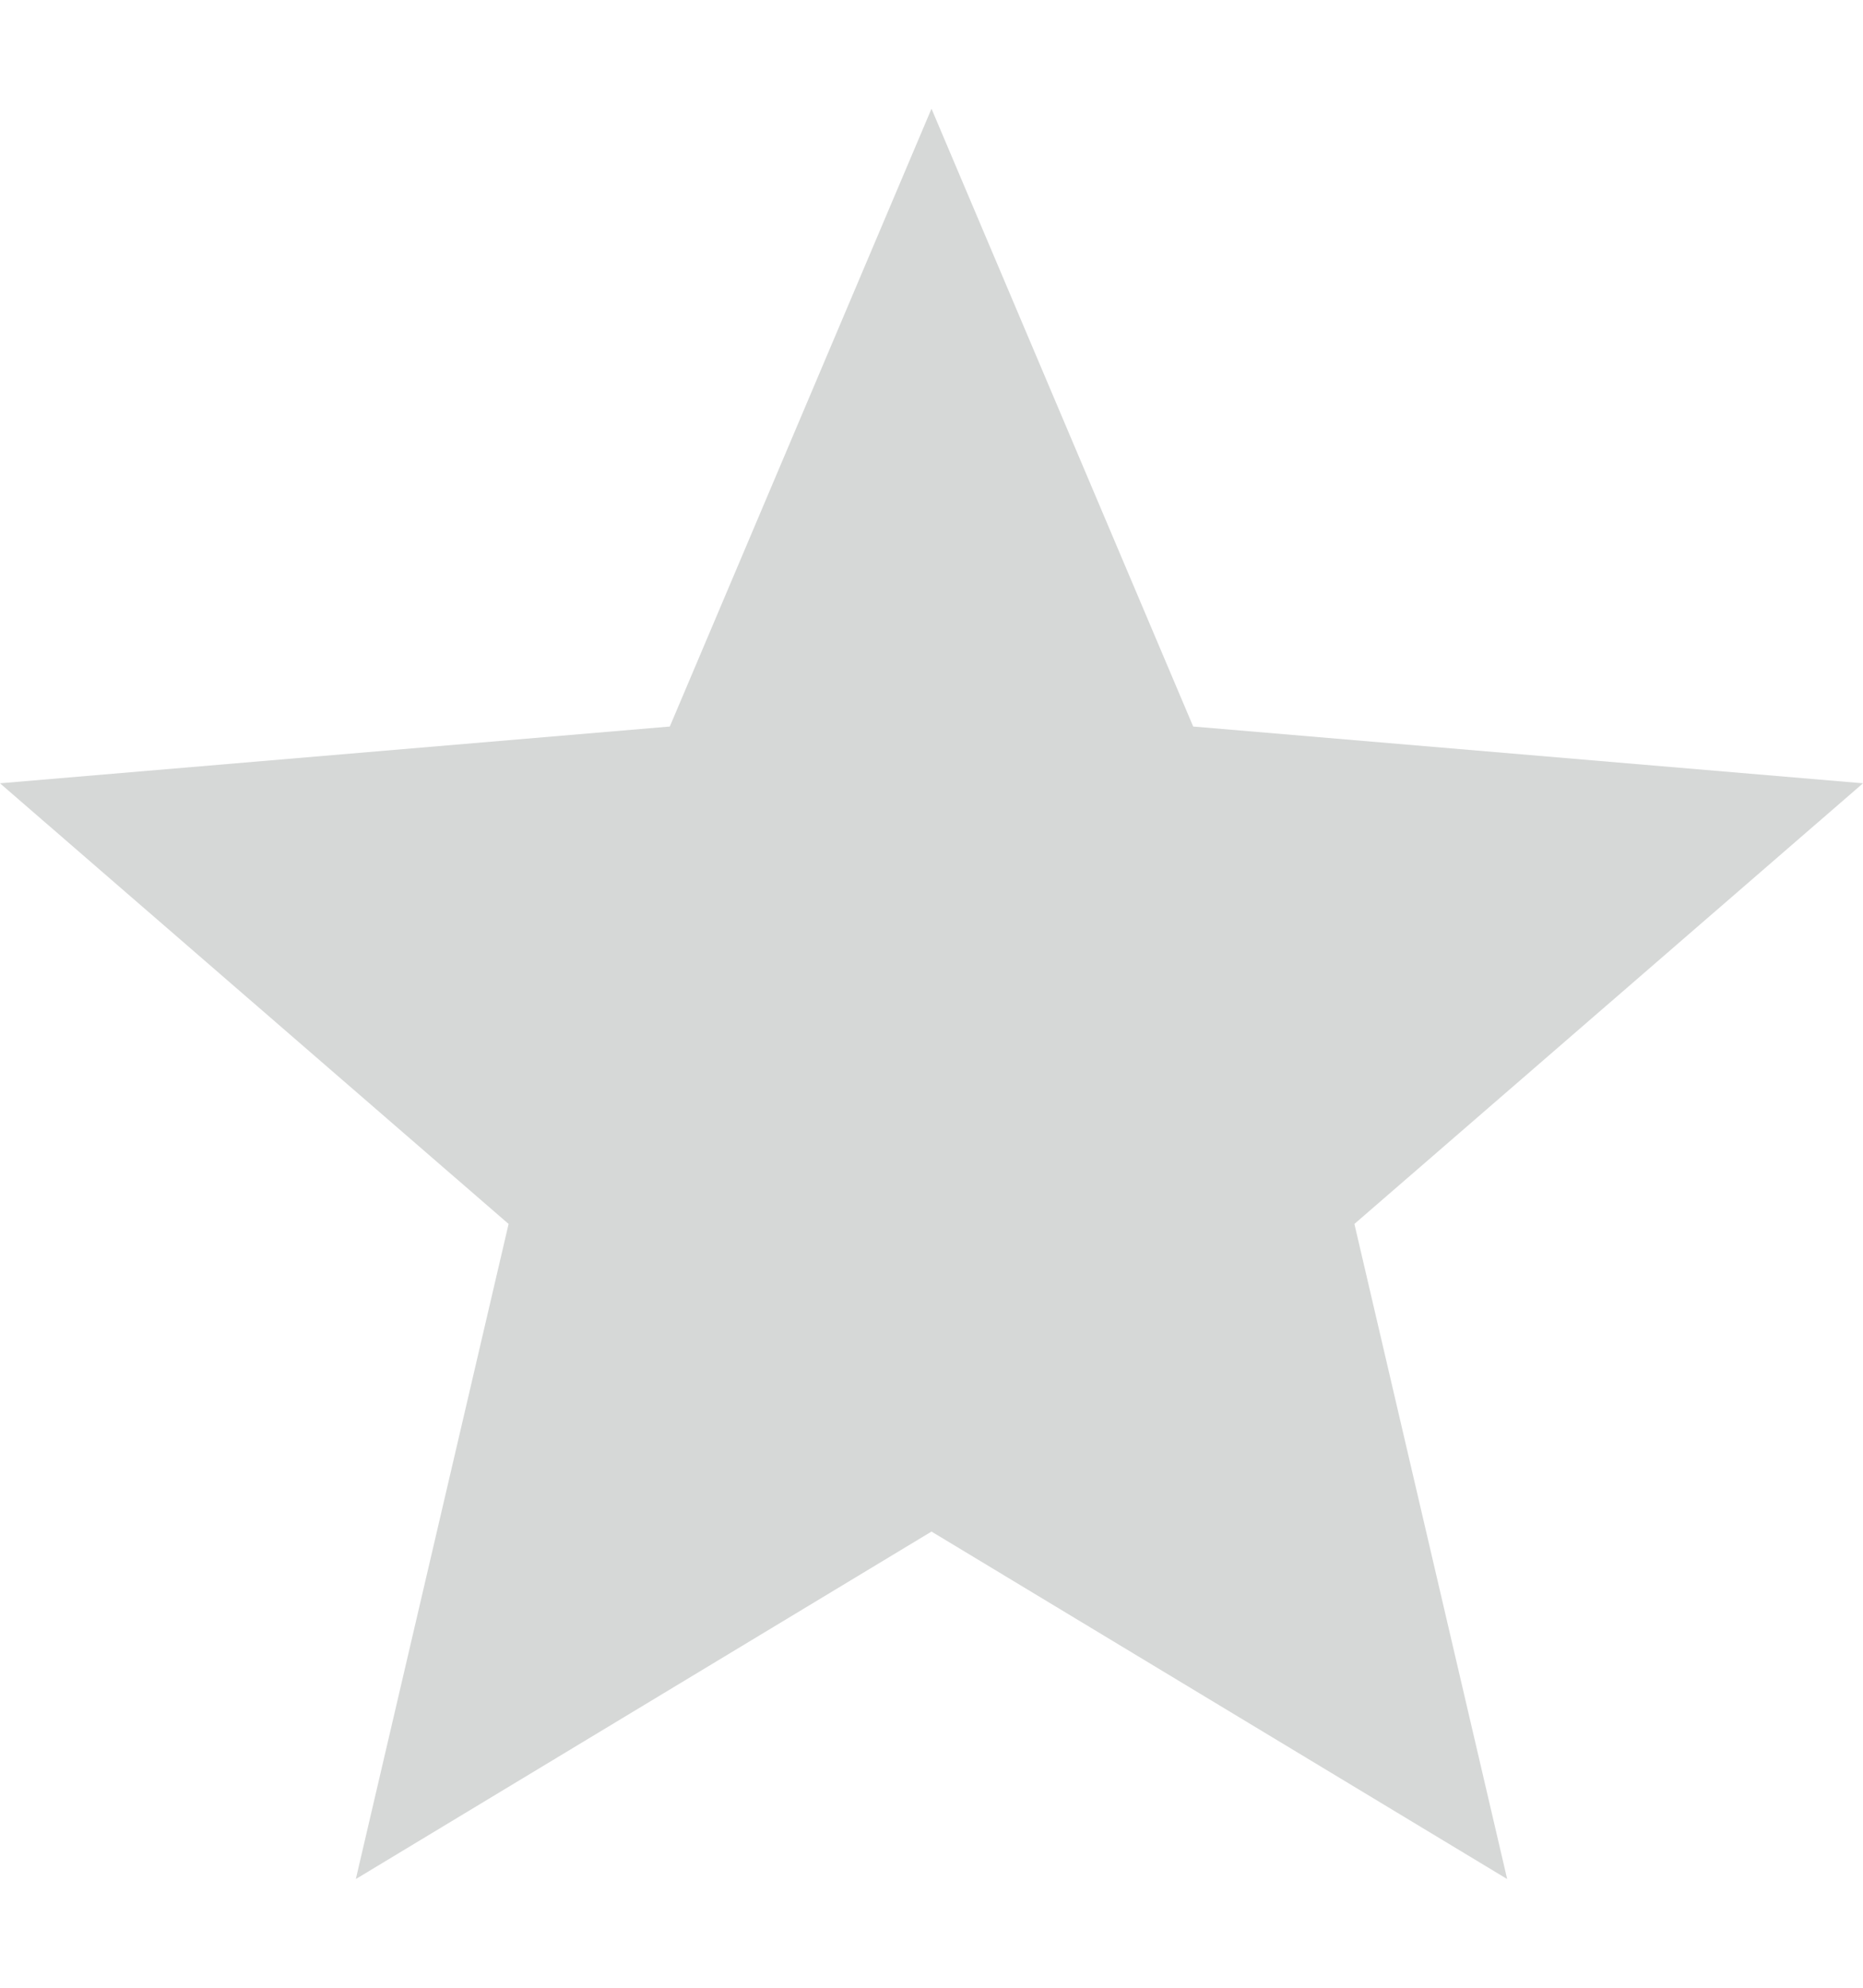 <svg width="15" height="16" viewBox="0 0 15 16" fill="none" xmlns="http://www.w3.org/2000/svg">
<path fill-rule="evenodd" clip-rule="evenodd" d="M7.5 12.328L12.135 15.125L10.905 9.852L15 6.305L9.607 5.848L7.5 0.875L5.393 5.848L0 6.305L4.095 9.852L2.865 15.125L7.5 12.328Z" fill="#D6D8D7"/>
</svg>
